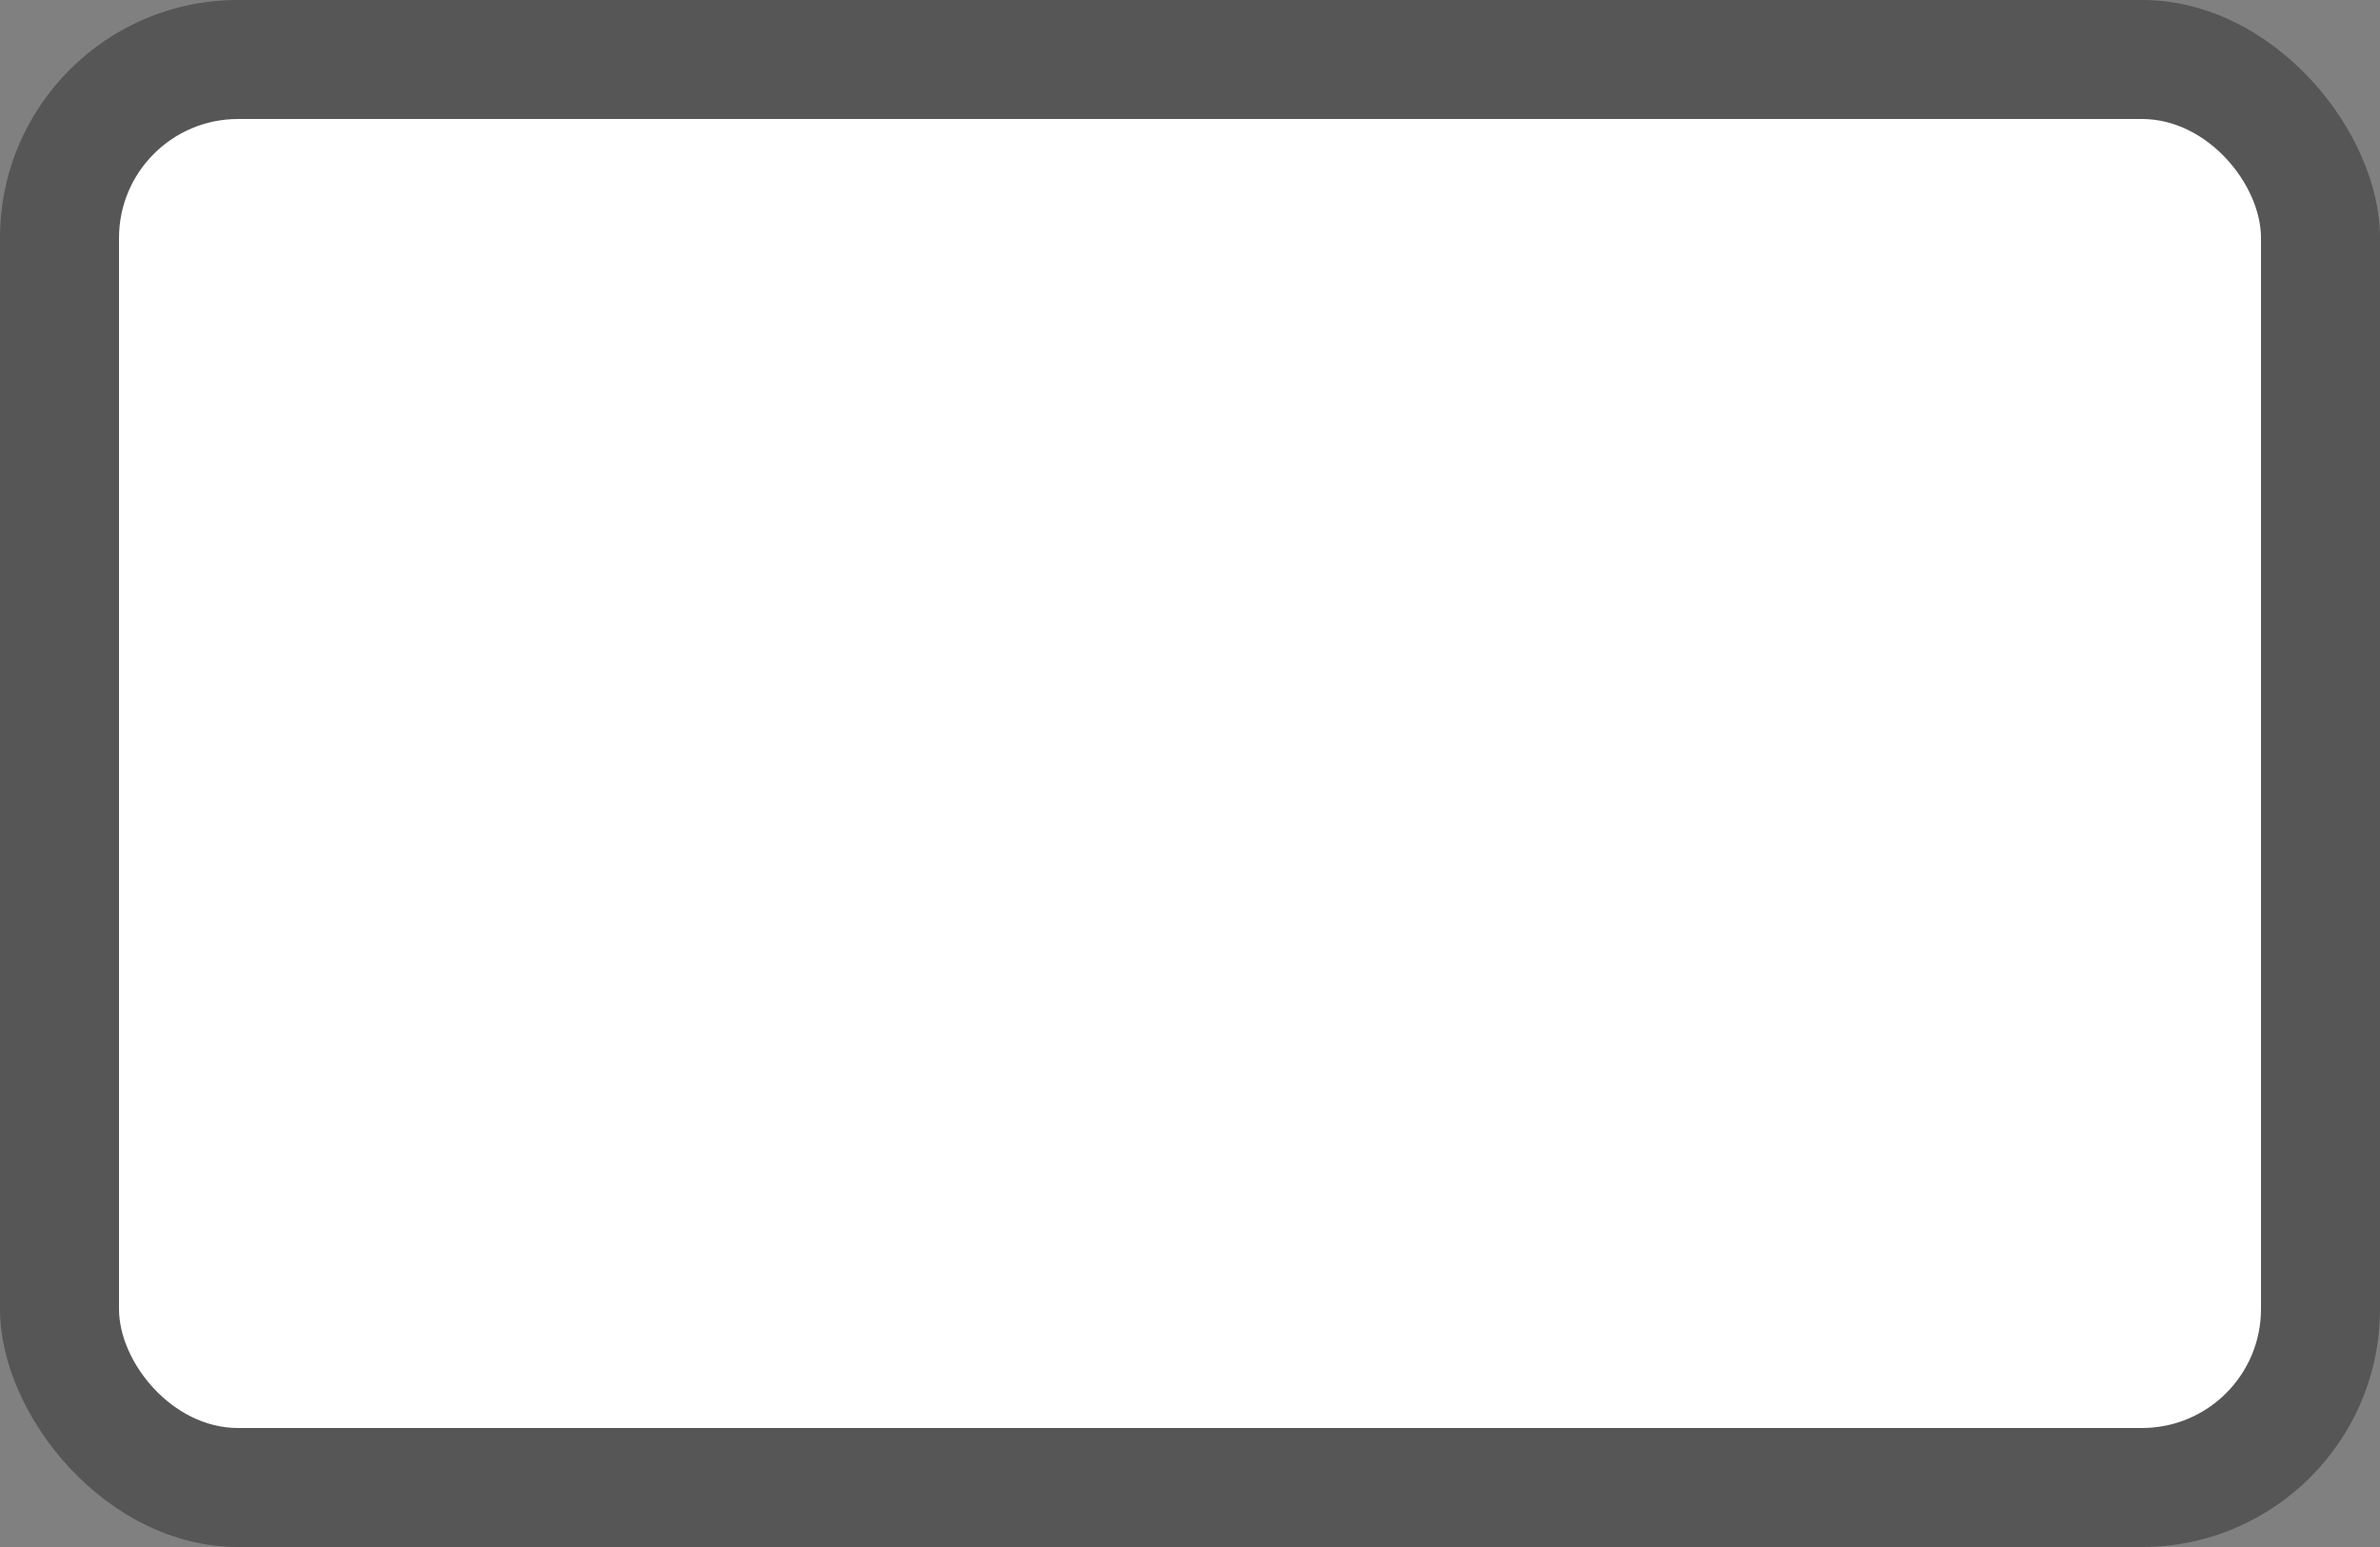 <svg xmlns="http://www.w3.org/2000/svg" width="20" height="13"><rect width="100%" height="100%" fill="#808080" stroke="none"/><g transform="translate(-55,-924.362) translate(-180,480)"><rect y="444.362" x="235" height="13" width="20" style="marker:none" ry="2" rx="2" opacity=".33" color="#000" fill-rule="evenodd" overflow="visible"/><rect style="marker:none" width="18" height="11" x="236" y="445.362" ry="1" rx="1" color="#000" fill="#fff" fill-rule="evenodd" overflow="visible"/></g></svg>